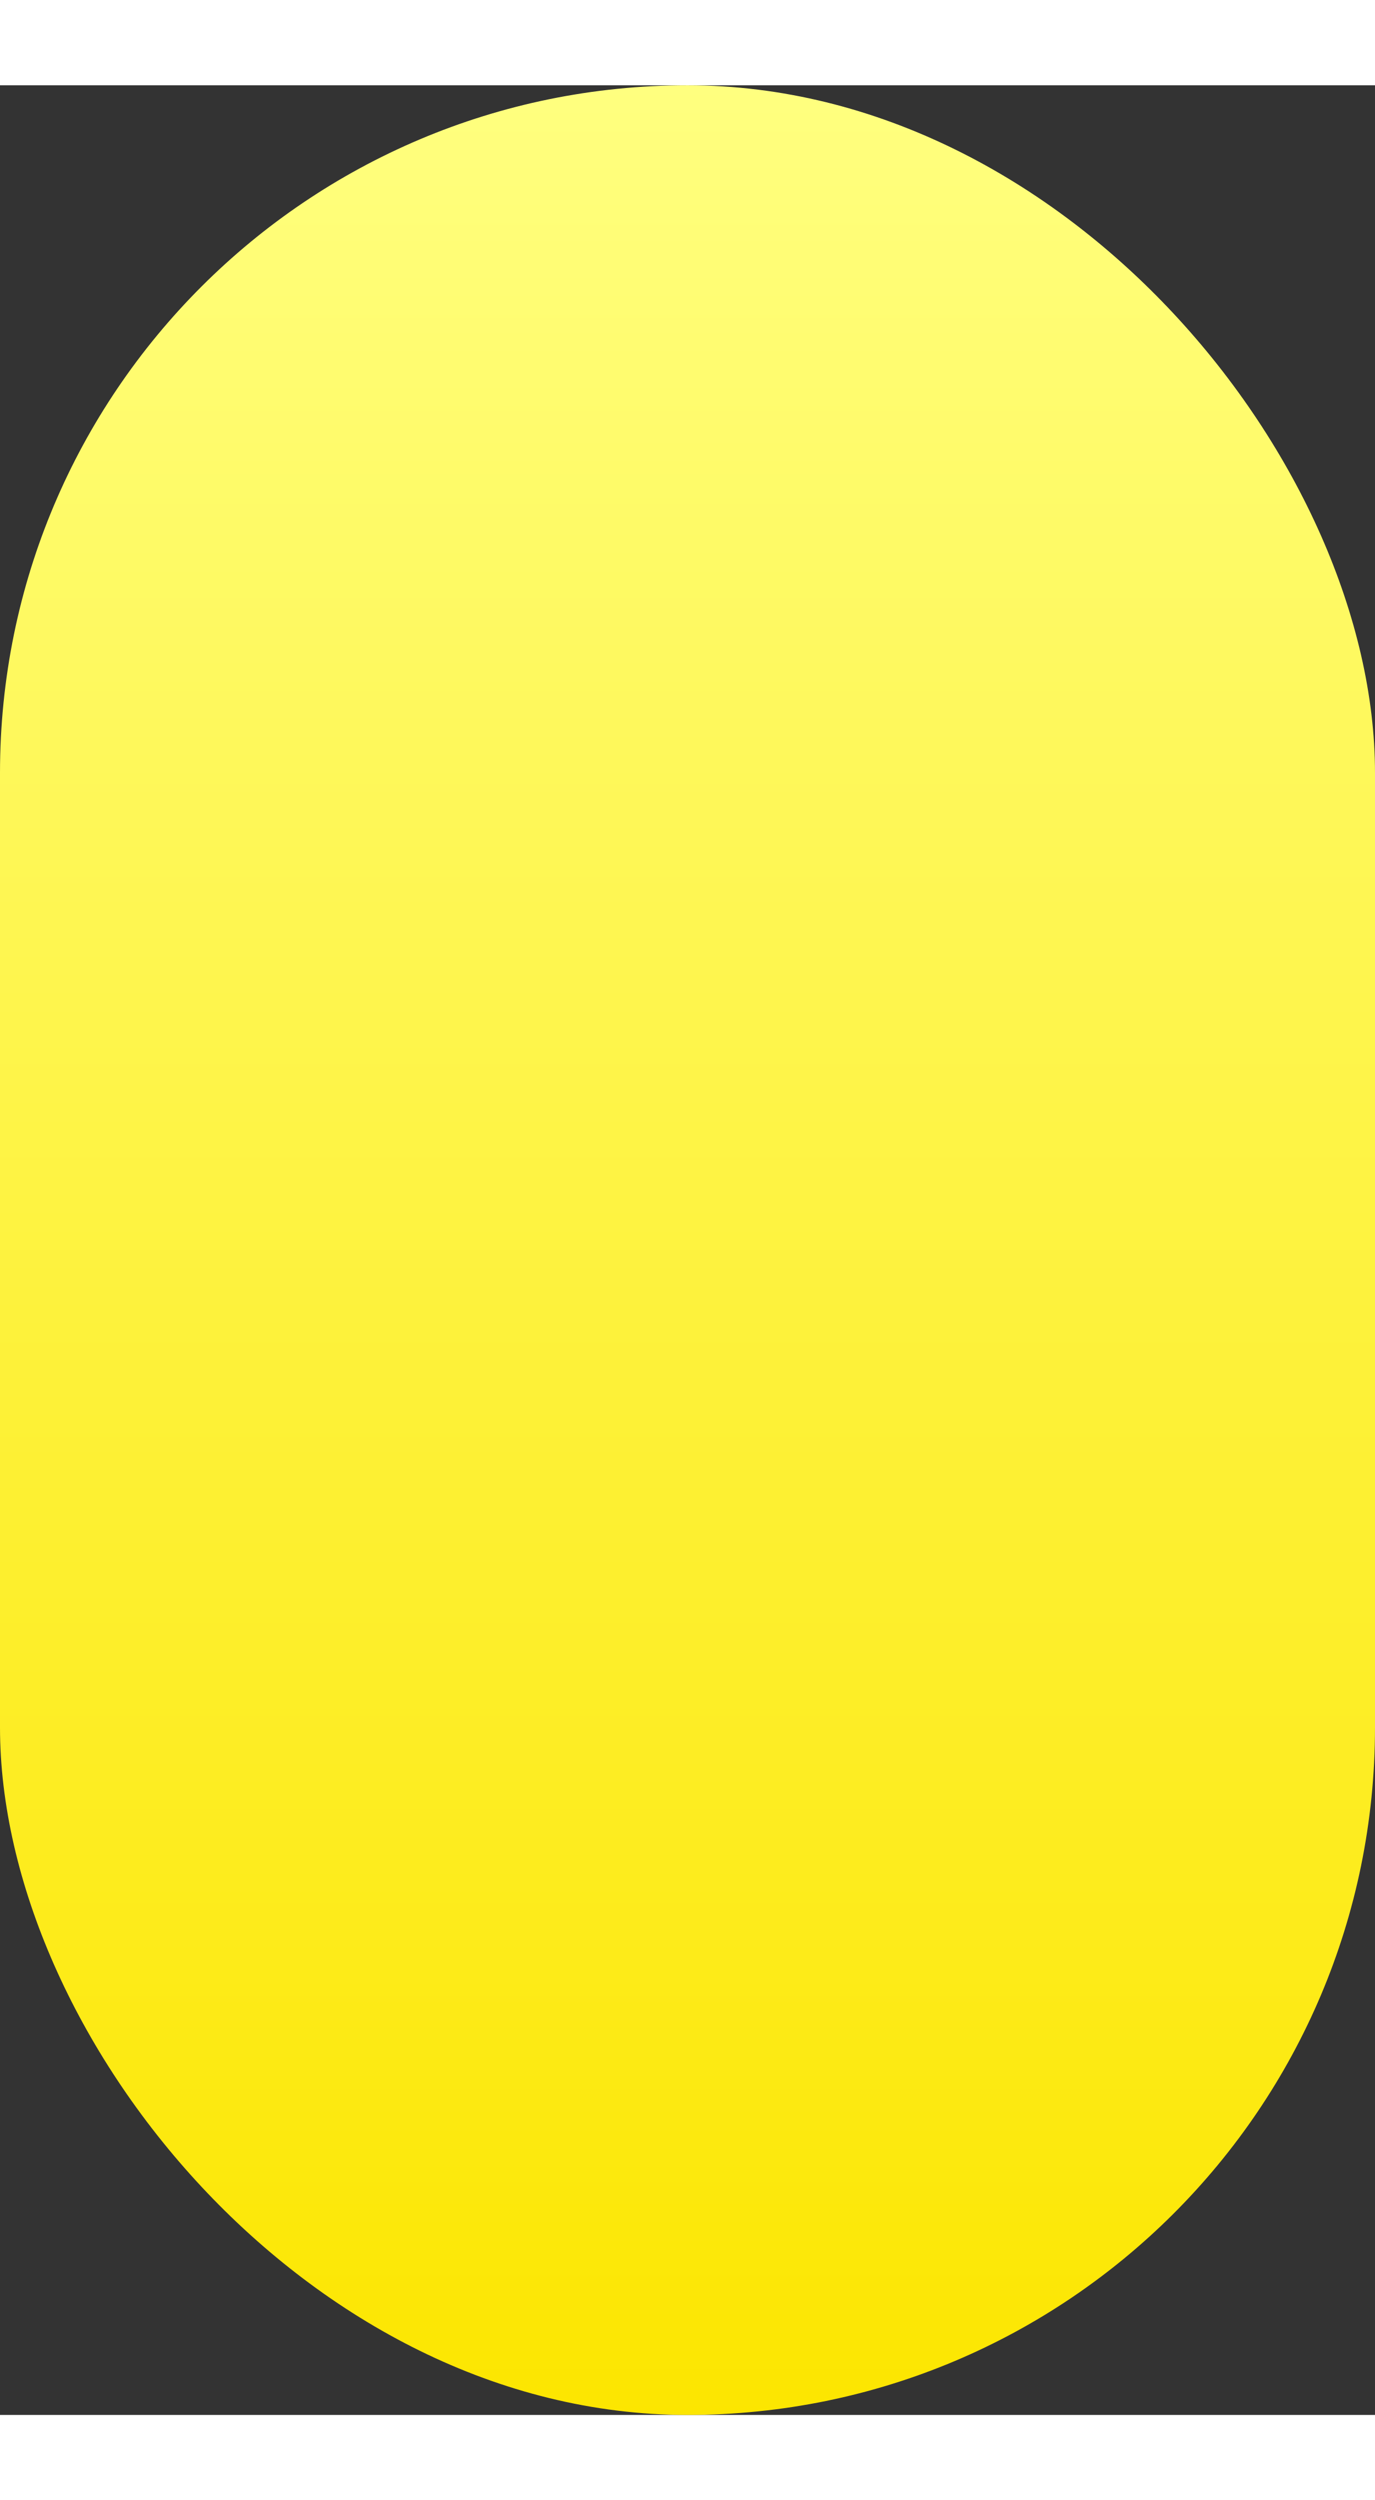 <svg width="55" height="100" viewBox="0 0 85 144" fill="none" xmlns="http://www.w3.org/2000/svg">
        <rect x="0" y="0" width="85" height="144" fill="#333333" stroke="none"/>
        <rect width="85" height="144" rx="42.5" fill="url(#paint0_linear_432_225)"/>
        <defs>
          <linearGradient id="paint0_linear_432_225" x1="42.5" y1="0" x2="42.5" y2="144" gradientUnits="userSpaceOnUse">
            <stop stop-color="#FFFF7F"/>
            <stop offset="1" stop-color="#FCE600"/>
          </linearGradient>
        </defs>
        </svg>